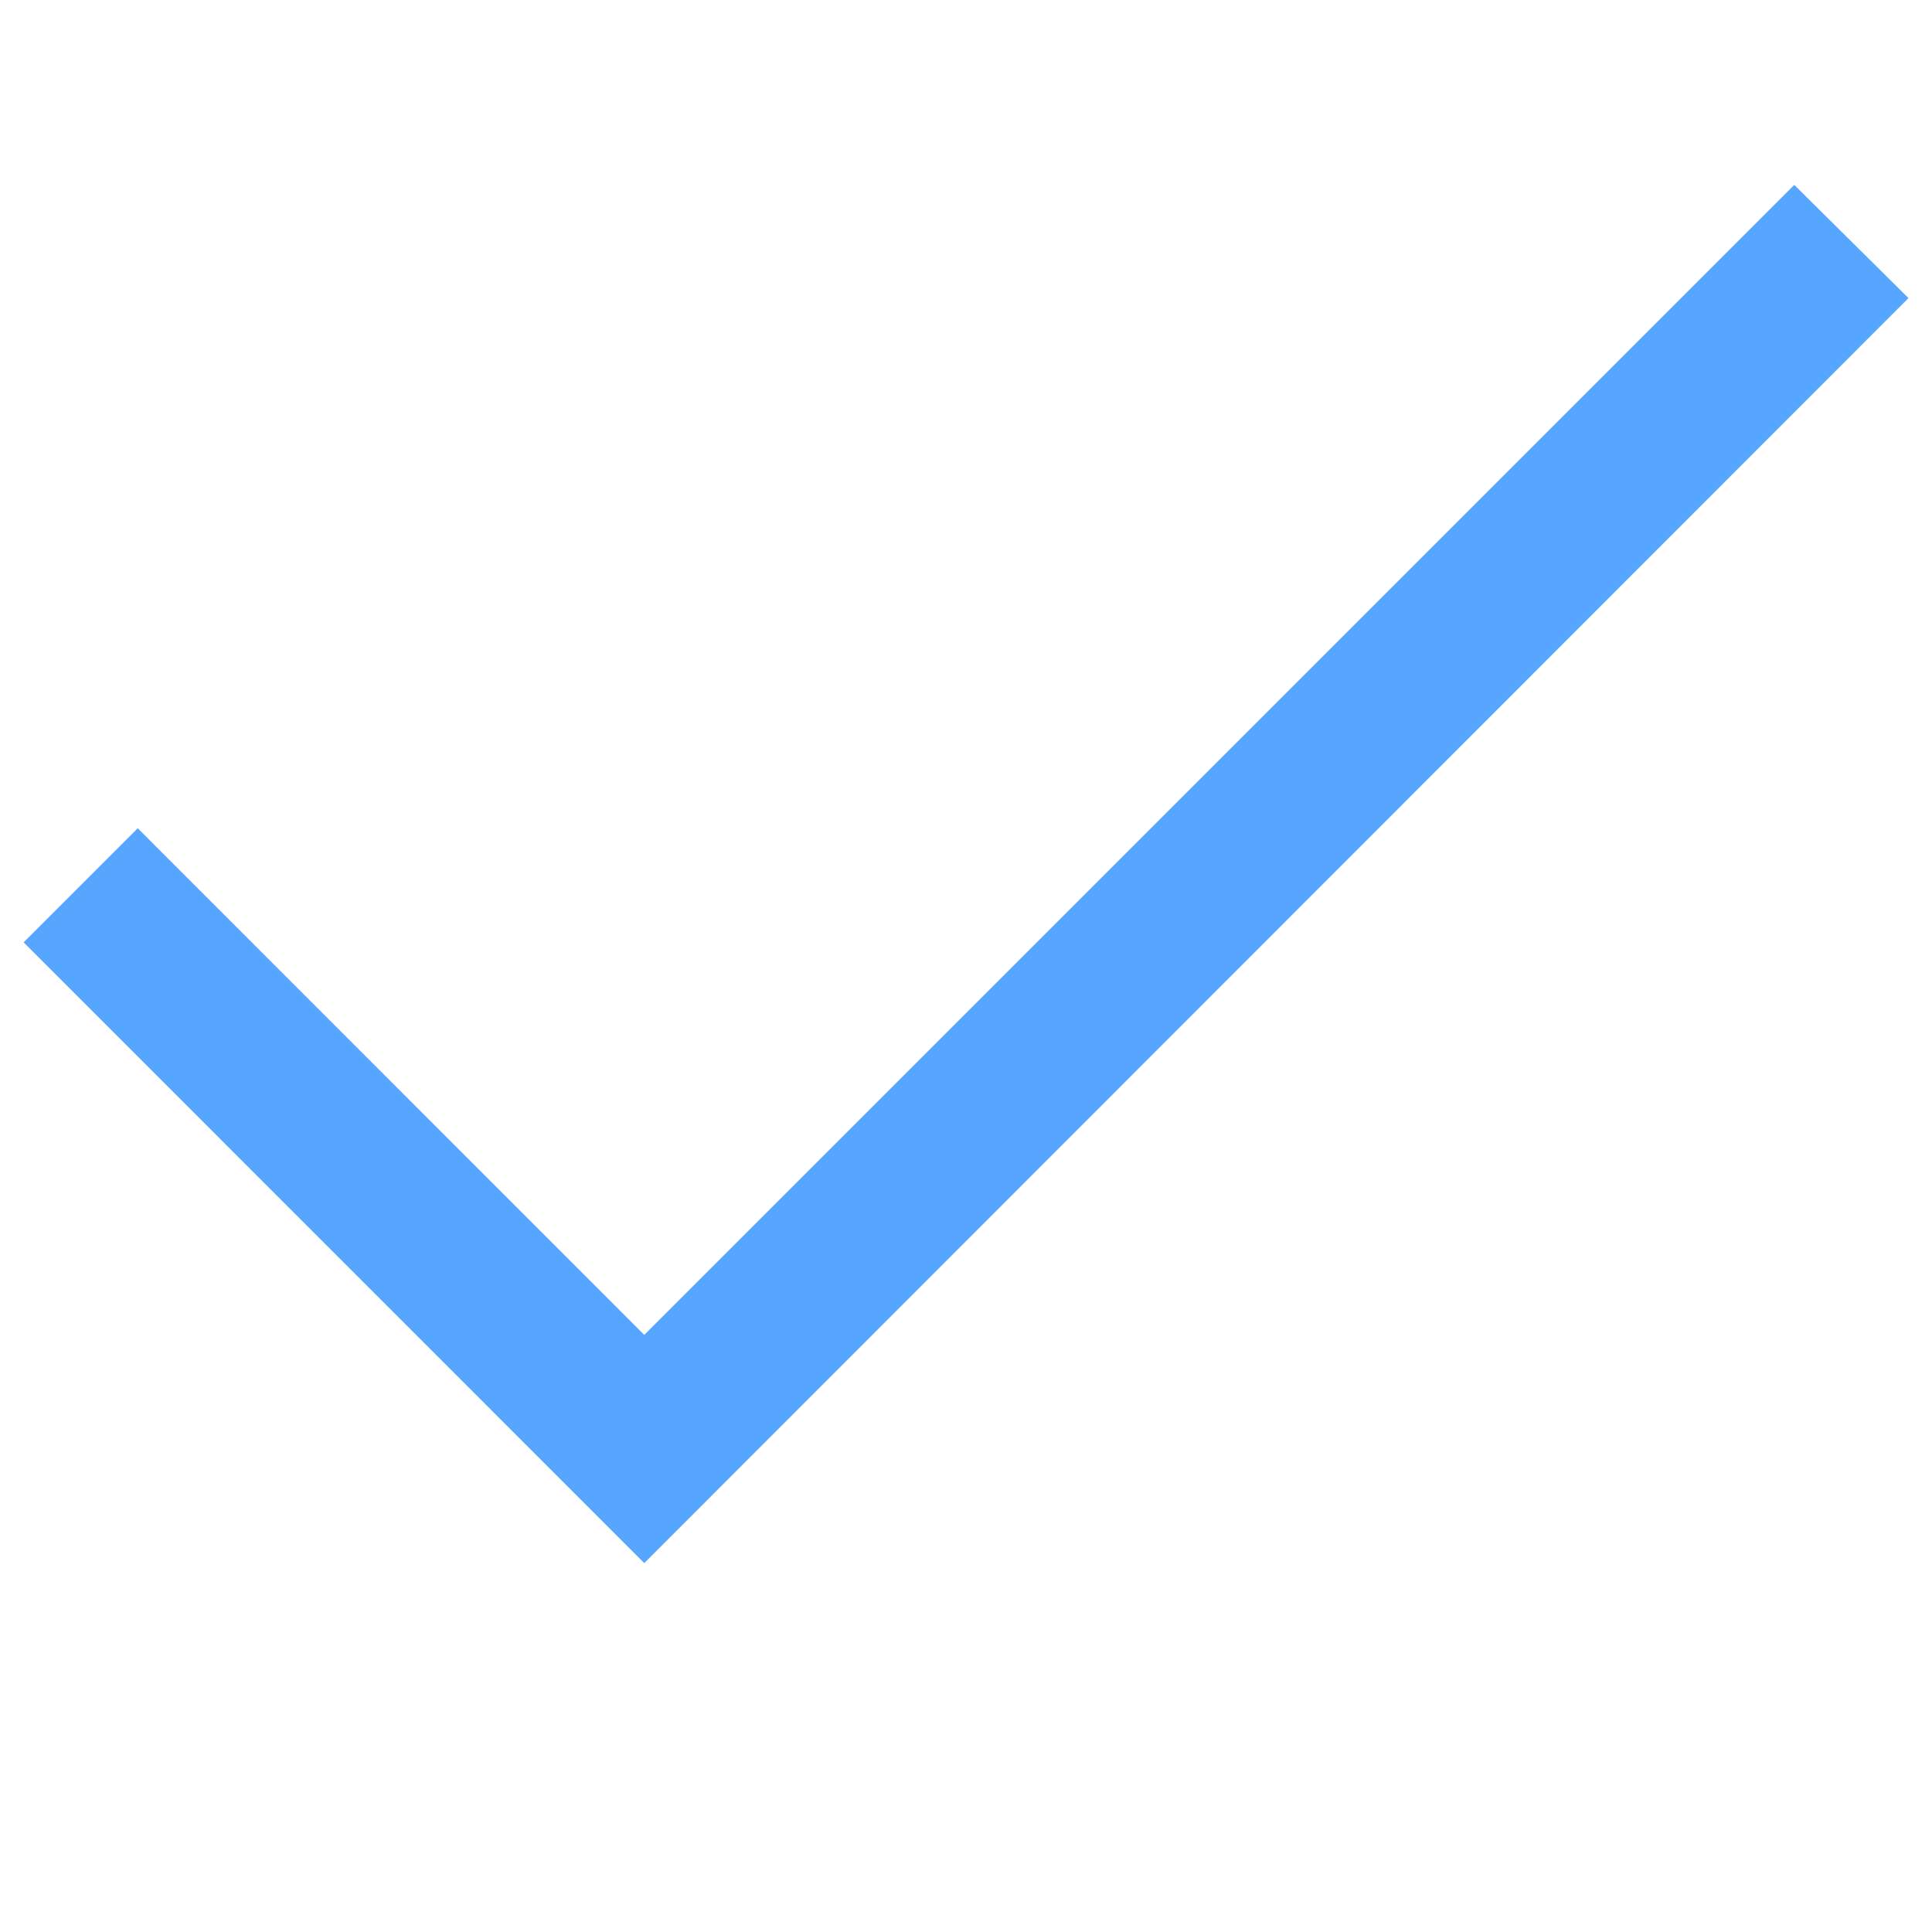 <svg width="17" height="17" viewBox="0 0 17 17" fill="none" xmlns="http://www.w3.org/2000/svg">
<path d="M15.788 1.627L16.793 2.623L5.669 13.754L0.208 8.292L1.212 7.288L5.669 11.746L15.788 1.627Z" fill="#56A5FF"/>
</svg>
